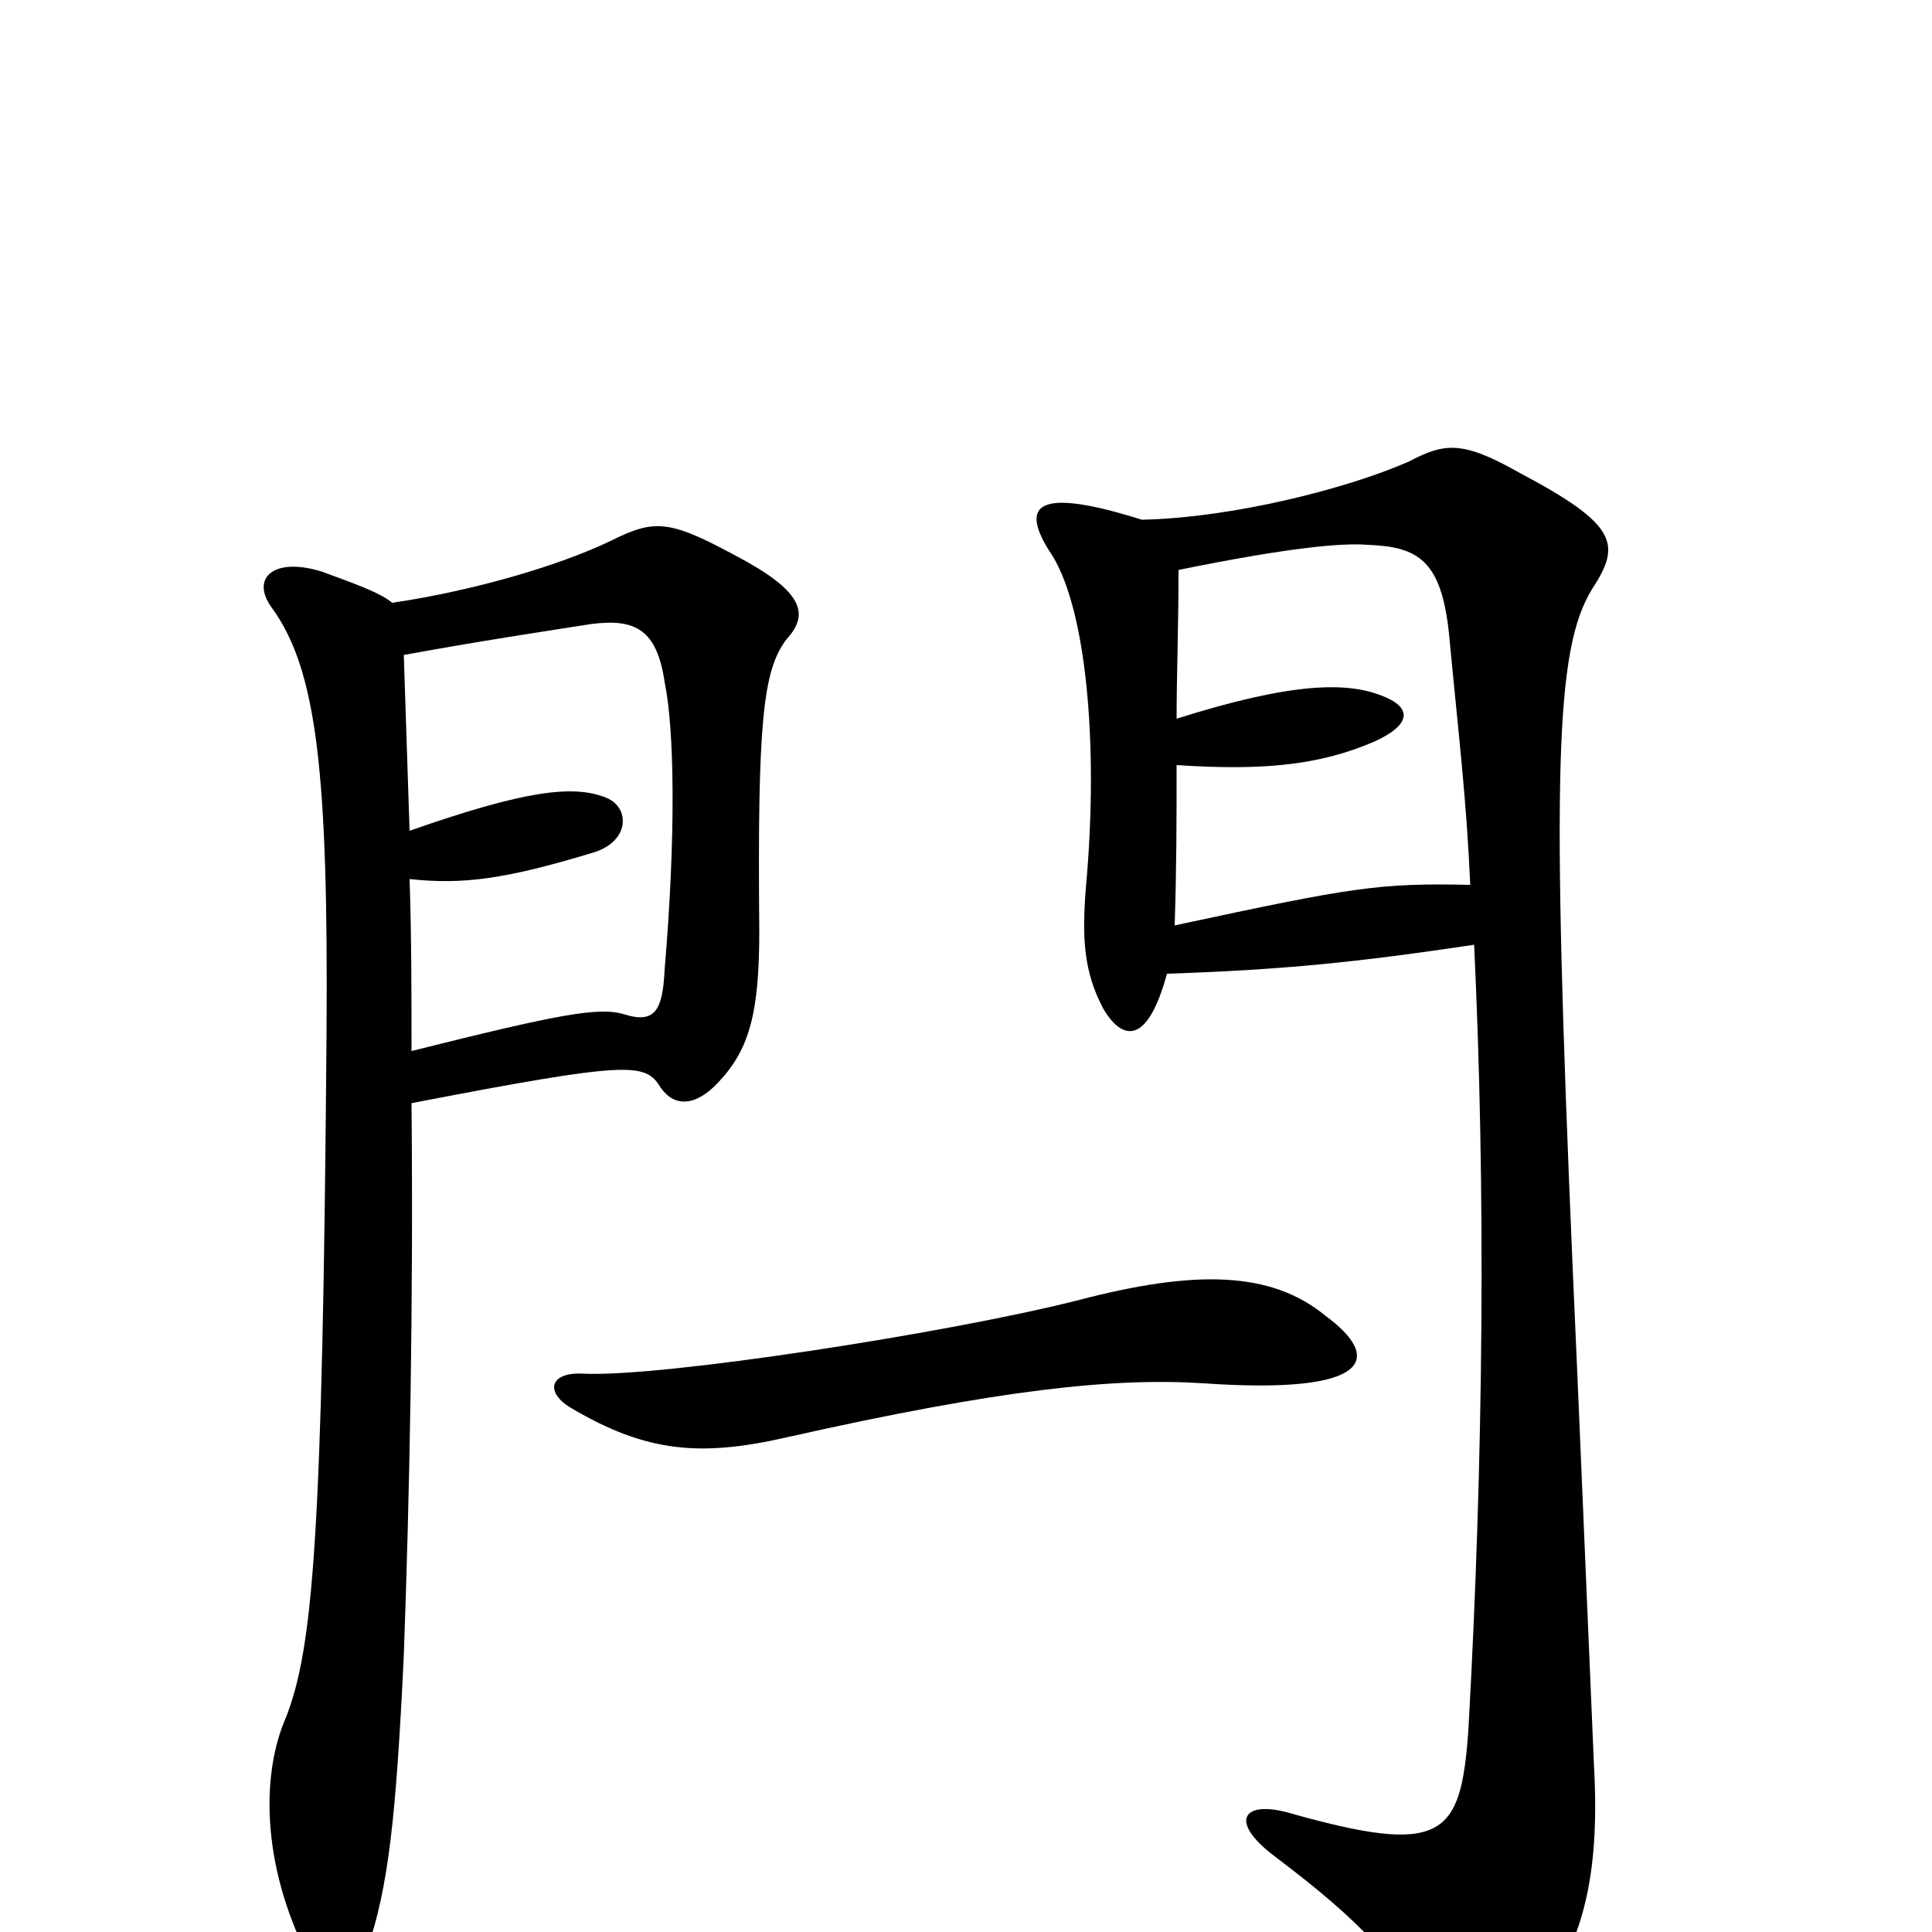 <svg xmlns="http://www.w3.org/2000/svg" viewBox="0 -1000 1000 1000">
	<path fill="#000000" d="M604 -496C664 -498 703 -502 763 -511C769 -385 768 -247 760 -104C756 -49 747 -39 666 -62C643 -68 636 -57 660 -39C705 -5 726 17 743 53C752 72 764 72 781 54C815 18 829 -17 825 -87C822 -156 817 -278 814 -344C803 -601 805 -664 824 -695C839 -718 838 -728 787 -755C757 -772 748 -771 729 -761C697 -747 638 -732 591 -731C537 -748 528 -739 543 -715C562 -688 569 -616 562 -540C560 -514 561 -497 571 -478C581 -461 594 -459 604 -496ZM609 -628C609 -650 610 -675 610 -705C669 -717 695 -719 708 -718C734 -717 746 -710 750 -672C755 -619 759 -587 761 -542C714 -543 701 -541 608 -521C609 -551 609 -576 609 -604C654 -601 683 -604 711 -616C731 -625 731 -634 715 -640C697 -647 669 -647 609 -628ZM213 -456C213 -485 213 -515 212 -545C240 -542 262 -545 308 -559C326 -565 326 -582 314 -587C297 -594 272 -591 212 -570C211 -601 210 -630 209 -661C253 -669 287 -674 306 -677C329 -680 340 -674 344 -647C349 -623 350 -569 344 -498C343 -477 339 -470 323 -475C310 -479 289 -475 213 -456ZM203 -688C197 -693 186 -697 167 -704C142 -712 129 -701 141 -685C164 -653 170 -600 169 -464C167 -204 162 -147 148 -111C136 -84 134 -37 160 14C166 28 184 27 190 9C201 -23 205 -59 209 -143C212 -226 214 -324 213 -429C327 -451 334 -450 342 -437C349 -427 360 -427 372 -440C388 -457 393 -476 393 -518C392 -627 395 -653 407 -669C418 -681 417 -692 387 -709C347 -731 340 -732 316 -720C289 -707 244 -694 203 -688ZM302 -289C284 -290 282 -279 296 -271C335 -248 363 -246 407 -256C518 -281 577 -287 623 -284C710 -278 716 -297 686 -319C658 -342 619 -343 558 -327C491 -310 342 -287 302 -289Z"/>
</svg>